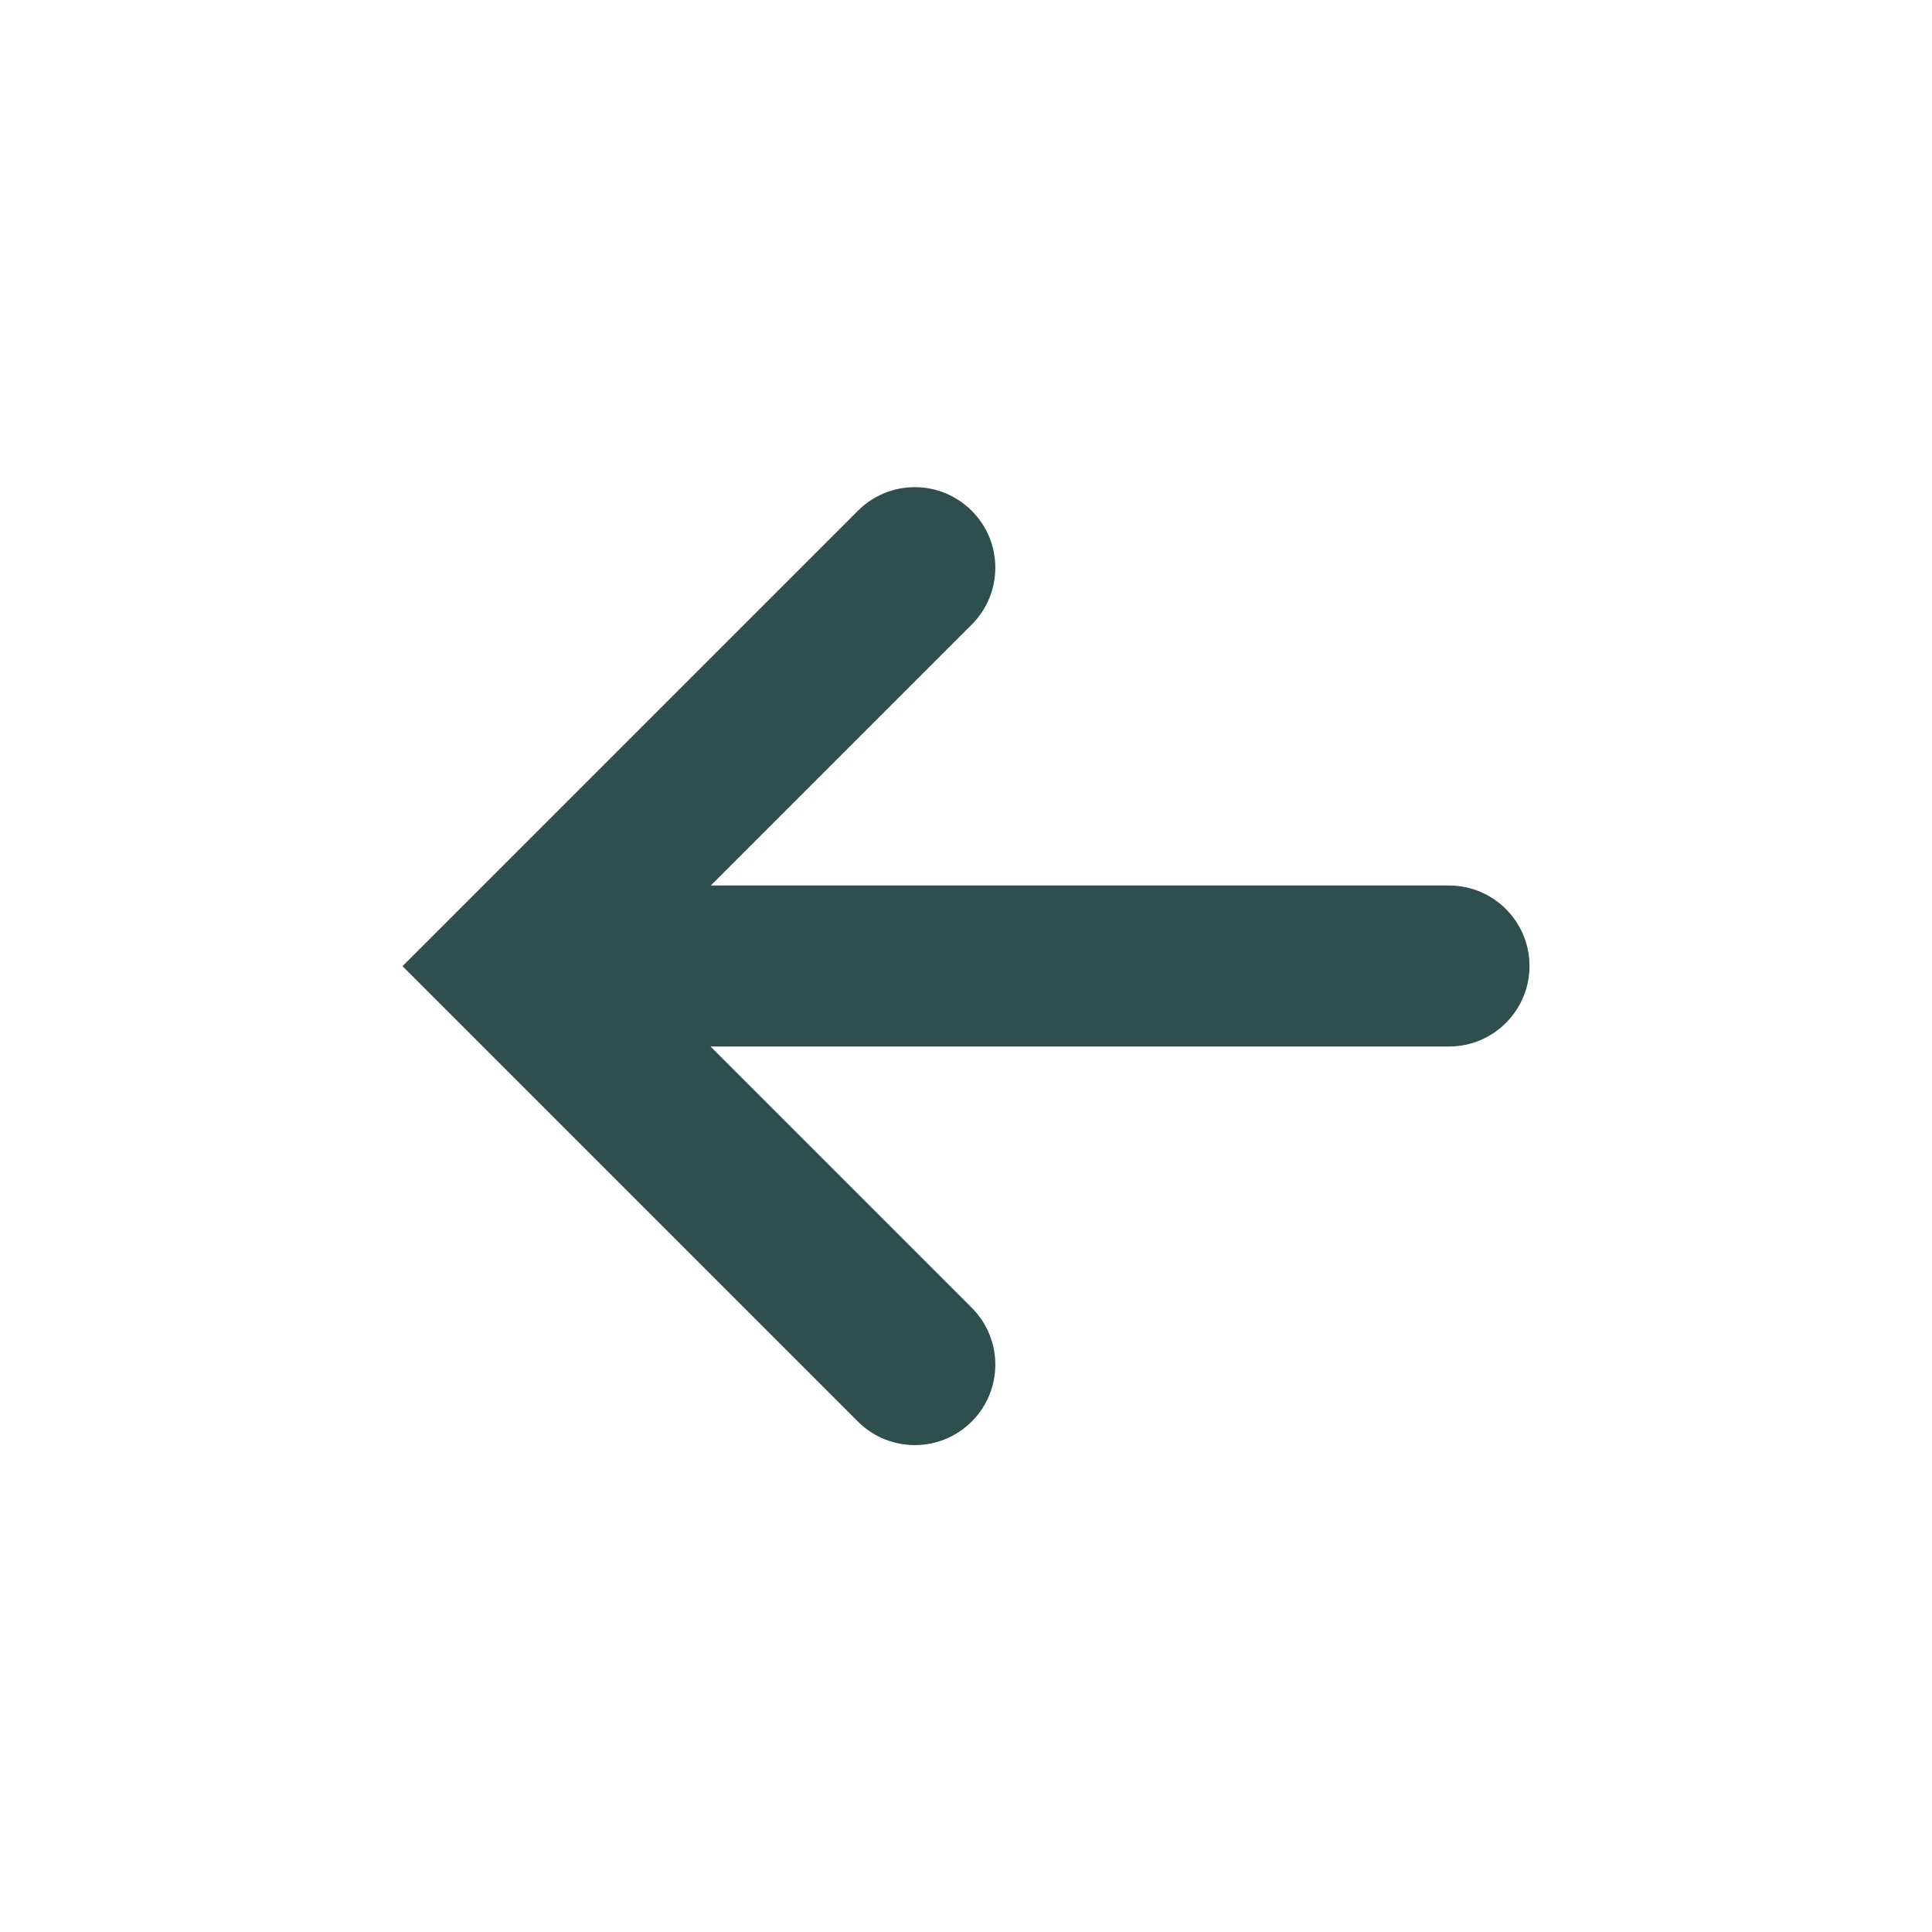 <svg width="24" height="24" viewBox="0 0 24 24" fill="none" xmlns="http://www.w3.org/2000/svg">
<path fill-rule="evenodd" clip-rule="evenodd" d="M8.826 13L12.071 16.245C12.462 16.635 12.462 17.268 12.071 17.659C11.681 18.049 11.047 18.049 10.657 17.659L5 12.002L10.657 6.345C11.047 5.954 11.681 5.954 12.071 6.345C12.462 6.735 12.462 7.368 12.071 7.759L8.83 11H18C18.552 11 19 11.447 19 12C19 12.552 18.552 13 18 13H8.826Z" fill="#2F4F4F"/>
</svg>
